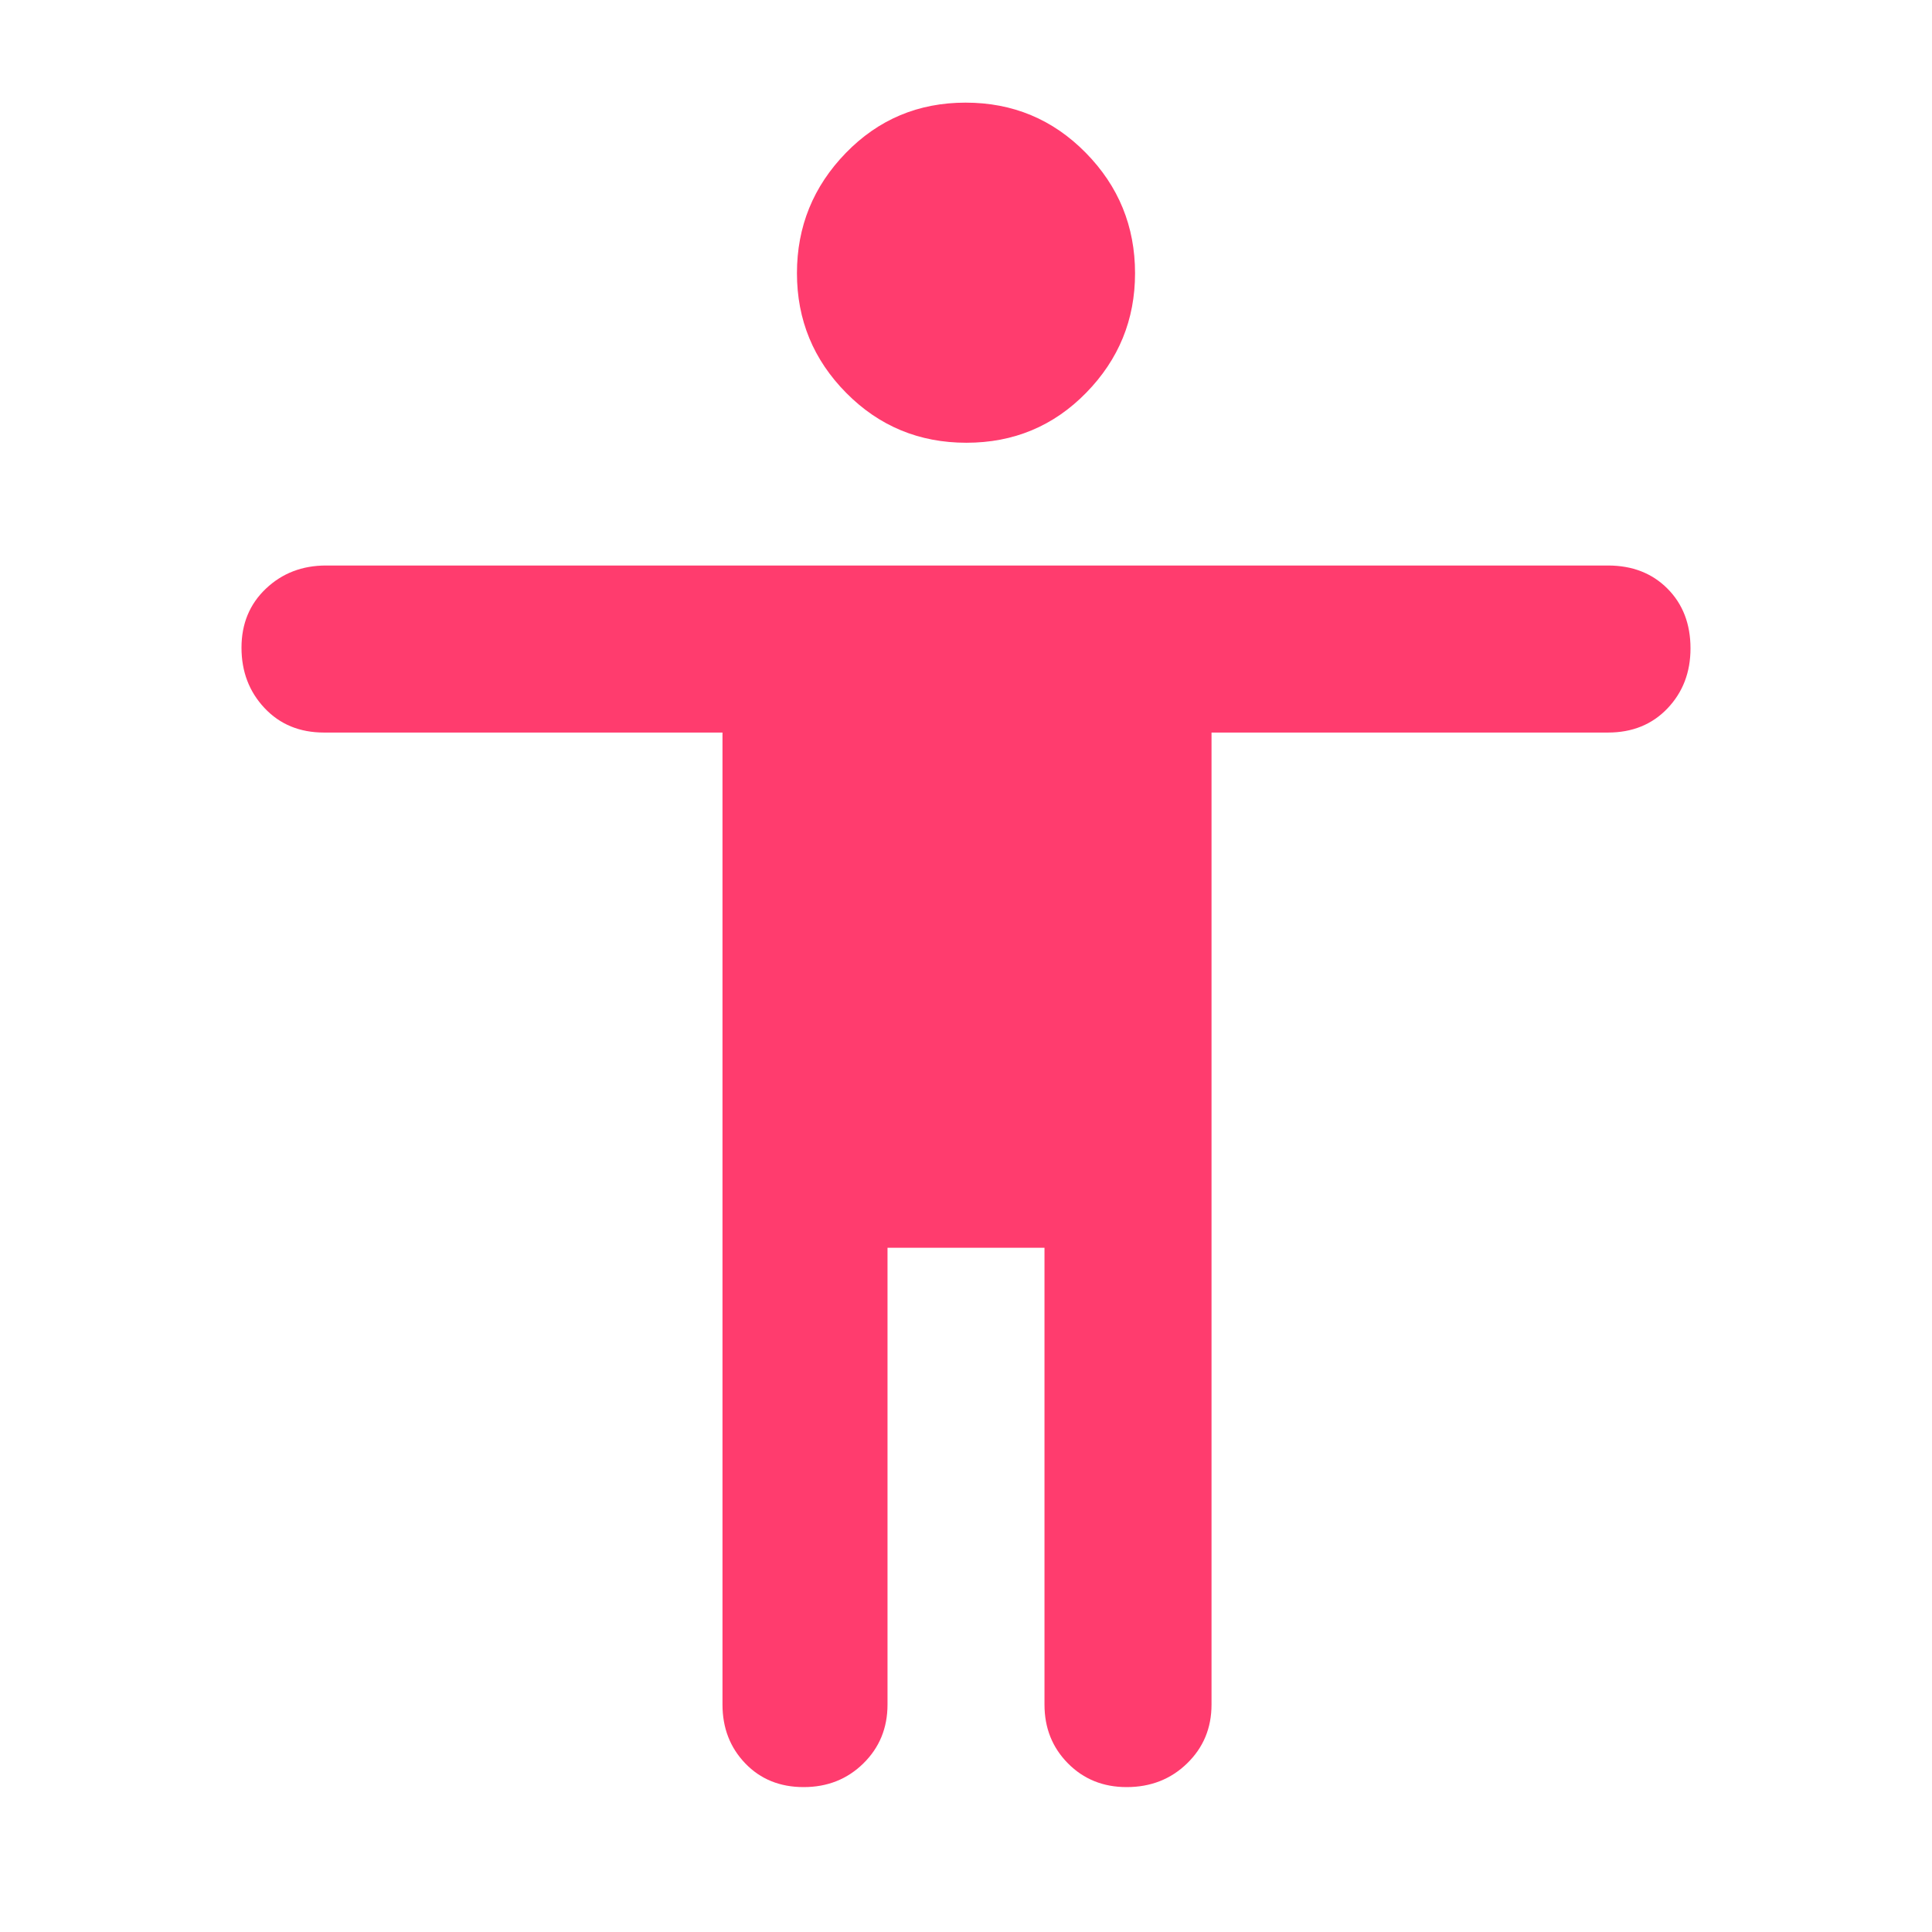 <svg xmlns="http://www.w3.org/2000/svg" height="48" viewBox="0 -960 960 960" width="48"><path fill="rgb(255, 60, 110)" d="M480.21-740q-35.21 0-59.71-24.75t-24.5-59.5Q396-859 420.29-884t59.5-25q35.21 0 59.71 24.91 24.5 24.9 24.5 59.88 0 34.56-24.29 59.38Q515.42-740 480.21-740ZM359-113v-483H161q-18.12 0-29.56-12.18-11.44-12.17-11.44-30 0-17.82 12.13-29.32Q144.25-679 162-679h637q18.13 0 29.56 11.49Q840-656.02 840-637.82 840-620 828.56-608q-11.43 12-29.56 12H602v483q0 17.43-12.13 29.21Q577.75-72 559.82-72q-17.49 0-29.16-11.79Q519-95.57 519-113v-227h-78v227q0 17.43-11.98 29.21Q417.04-72 399.33-72q-17.7 0-29.02-11.79Q359-95.57 359-113Z"/></svg>